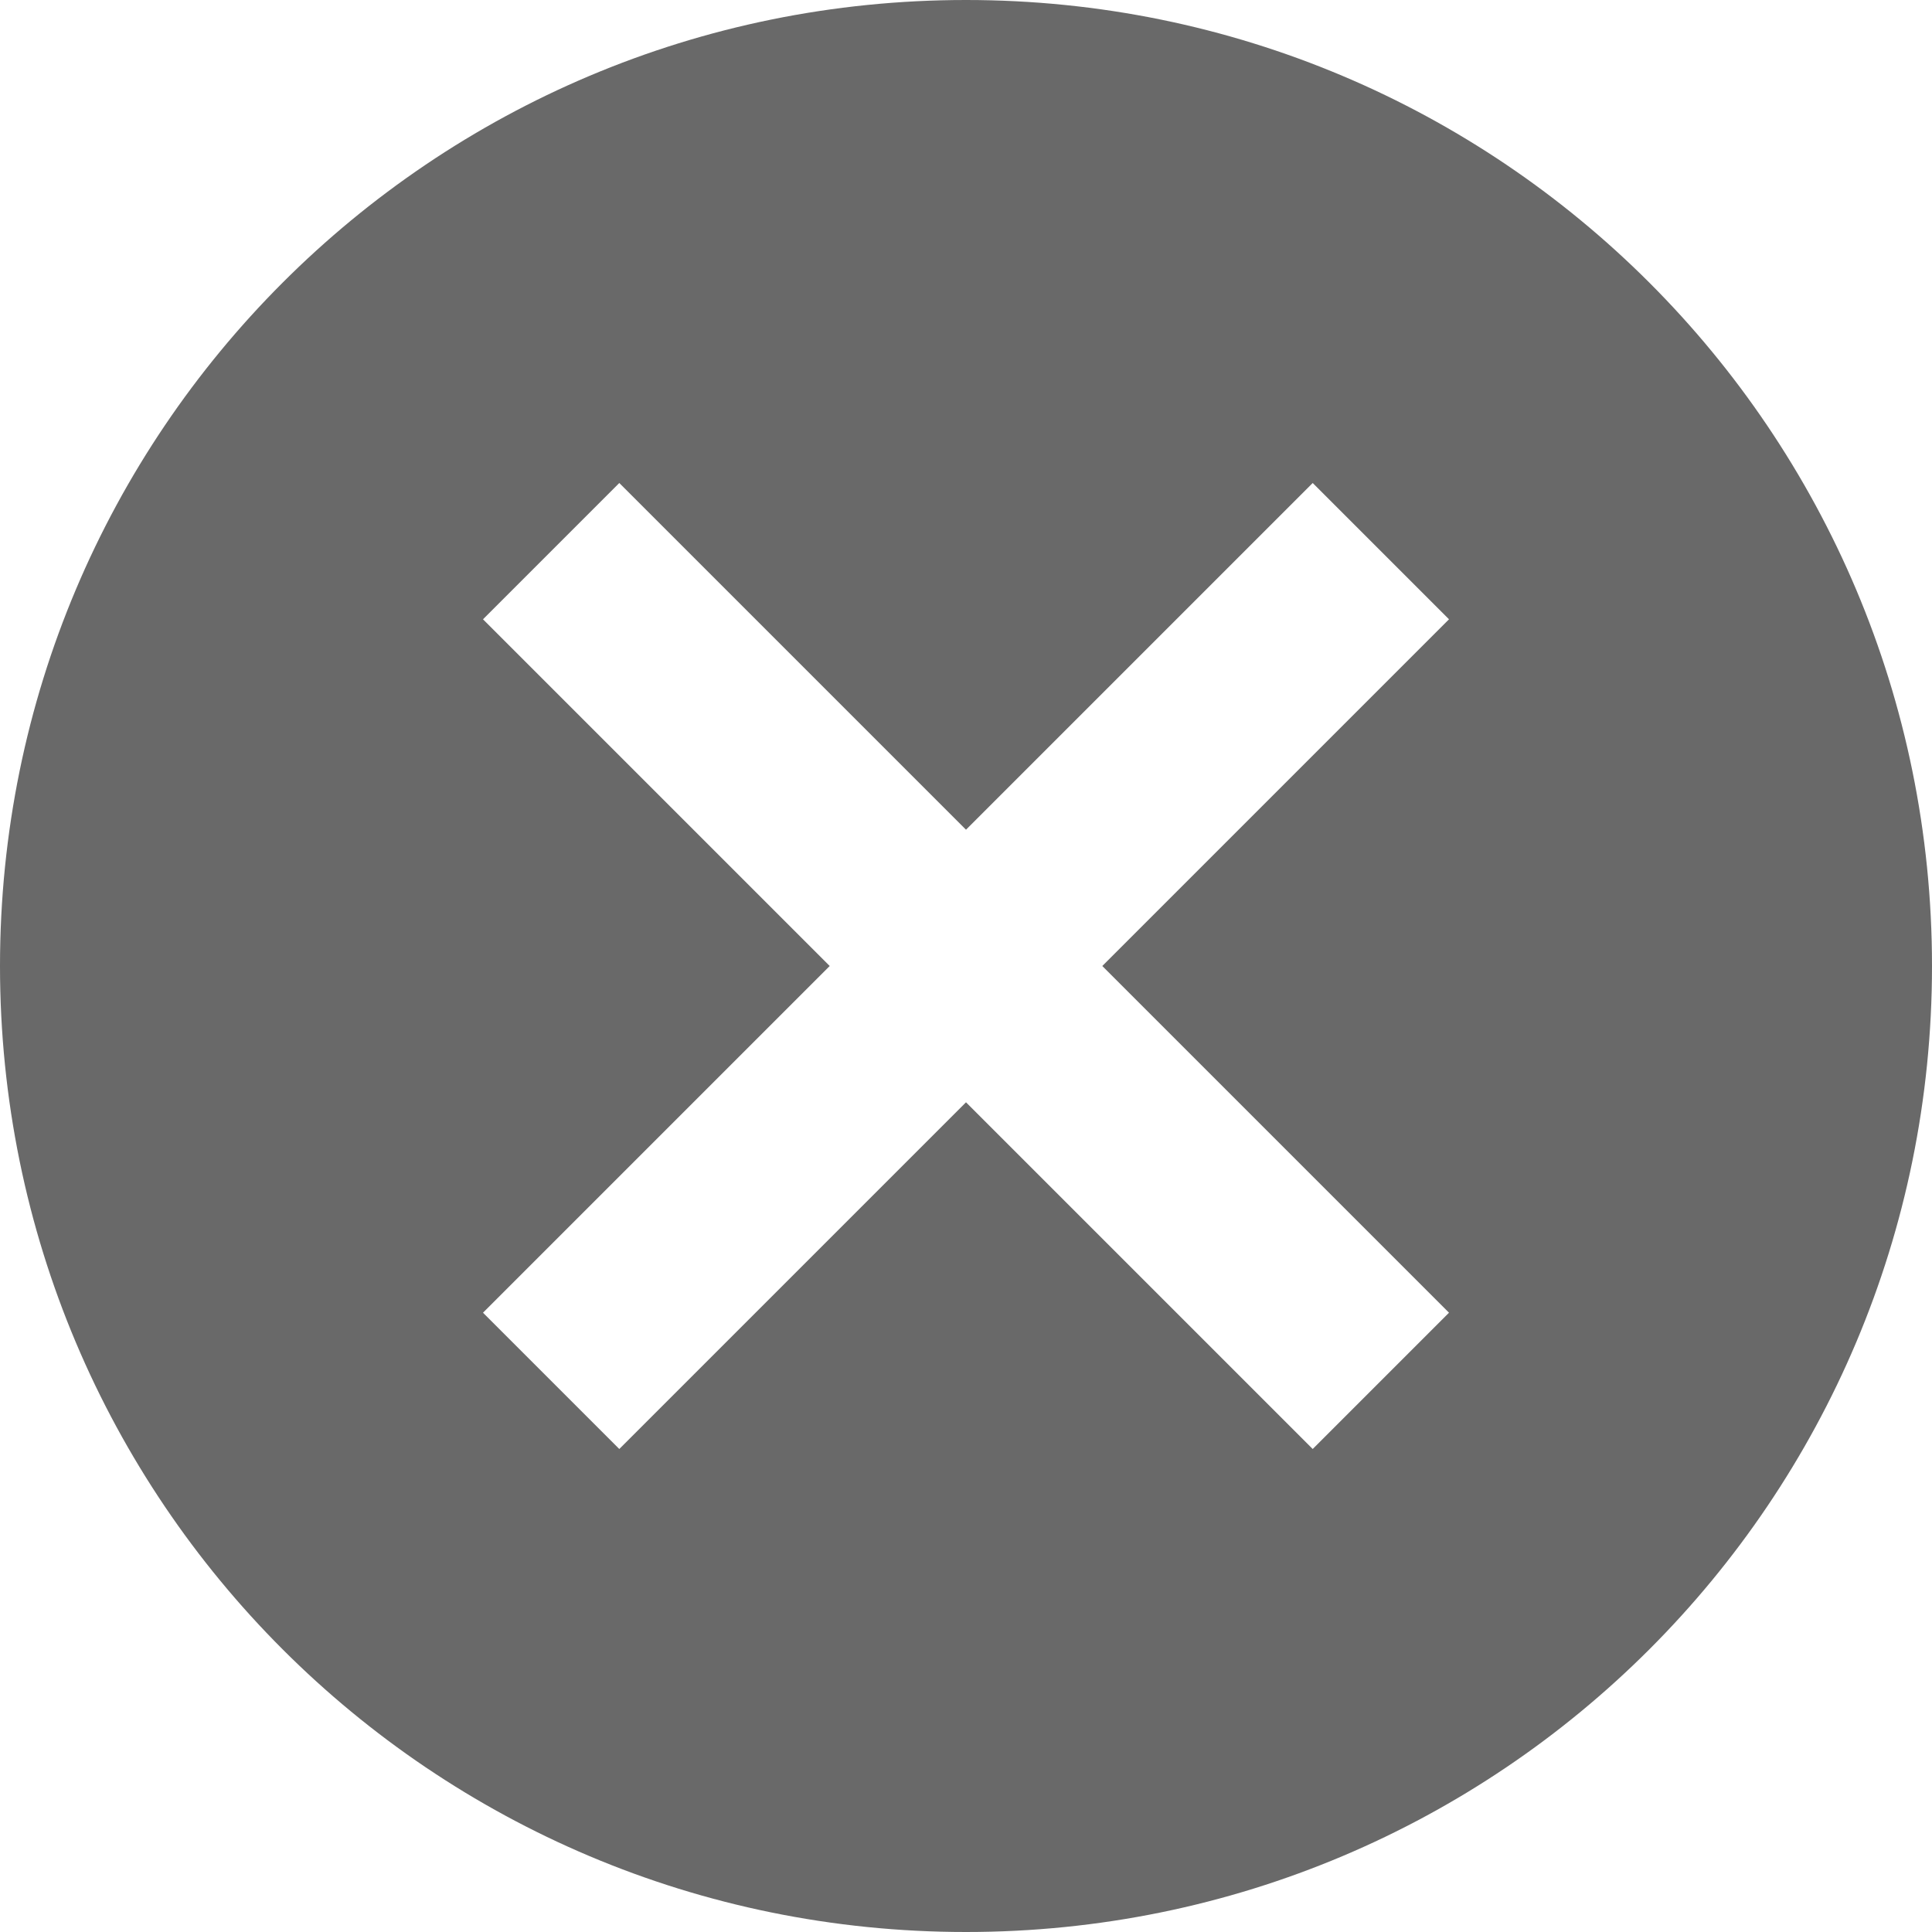 ﻿<?xml version="1.0" encoding="utf-8"?>
<svg version="1.1" xmlns:xlink="http://www.w3.org/1999/xlink" width="11px" height="11px" xmlns="http://www.w3.org/2000/svg">
  <defs>
    <pattern id="BGPattern" patternUnits="userSpaceOnUse" alignment="0 0" imageRepeat="None" />
    <mask fill="white" id="Clip378">
      <path d="M 11 5.5  C 11 2.458  8.542 0  5.5 0  C 2.458 0  0 2.458  0 5.5  C 0 8.542  2.458 11  5.5 11  C 8.542 11  11 8.542  11 5.5  Z M 6.276 5.5  L 8.25 7.474  L 7.474 8.25  L 5.5 6.276  L 3.526 8.25  L 2.75 7.474  L 4.724 5.5  L 2.75 3.526  L 3.526 2.75  L 5.5 4.724  L 7.474 2.75  L 8.25 3.526  L 6.276 5.5  Z " fill-rule="evenodd" />
    </mask>
  </defs>
  <g transform="matrix(1 0 0 1 -413 -140 )">
    <path d="M 11 5.5  C 11 2.458  8.542 0  5.5 0  C 2.458 0  0 2.458  0 5.5  C 0 8.542  2.458 11  5.5 11  C 8.542 11  11 8.542  11 5.5  Z M 6.276 5.5  L 8.25 7.474  L 7.474 8.25  L 5.5 6.276  L 3.526 8.25  L 2.75 7.474  L 4.724 5.5  L 2.75 3.526  L 3.526 2.75  L 5.5 4.724  L 7.474 2.75  L 8.25 3.526  L 6.276 5.5  Z " fill-rule="nonzero" fill="rgba(105, 105, 105, 1)" stroke="none" transform="matrix(1 0 0 1 413 140 )" class="fill" />
    <path d="M 11 5.5  C 11 2.458  8.542 0  5.5 0  C 2.458 0  0 2.458  0 5.5  C 0 8.542  2.458 11  5.5 11  C 8.542 11  11 8.542  11 5.5  Z " stroke-width="0" stroke-dasharray="0" stroke="rgba(255, 255, 255, 0)" fill="none" transform="matrix(1 0 0 1 413 140 )" class="stroke" mask="url(#Clip378)" />
    <path d="M 6.276 5.5  L 8.25 7.474  L 7.474 8.25  L 5.5 6.276  L 3.526 8.25  L 2.75 7.474  L 4.724 5.5  L 2.75 3.526  L 3.526 2.75  L 5.5 4.724  L 7.474 2.75  L 8.25 3.526  L 6.276 5.5  Z " stroke-width="0" stroke-dasharray="0" stroke="rgba(255, 255, 255, 0)" fill="none" transform="matrix(1 0 0 1 413 140 )" class="stroke" mask="url(#Clip378)" />
  </g>
</svg>